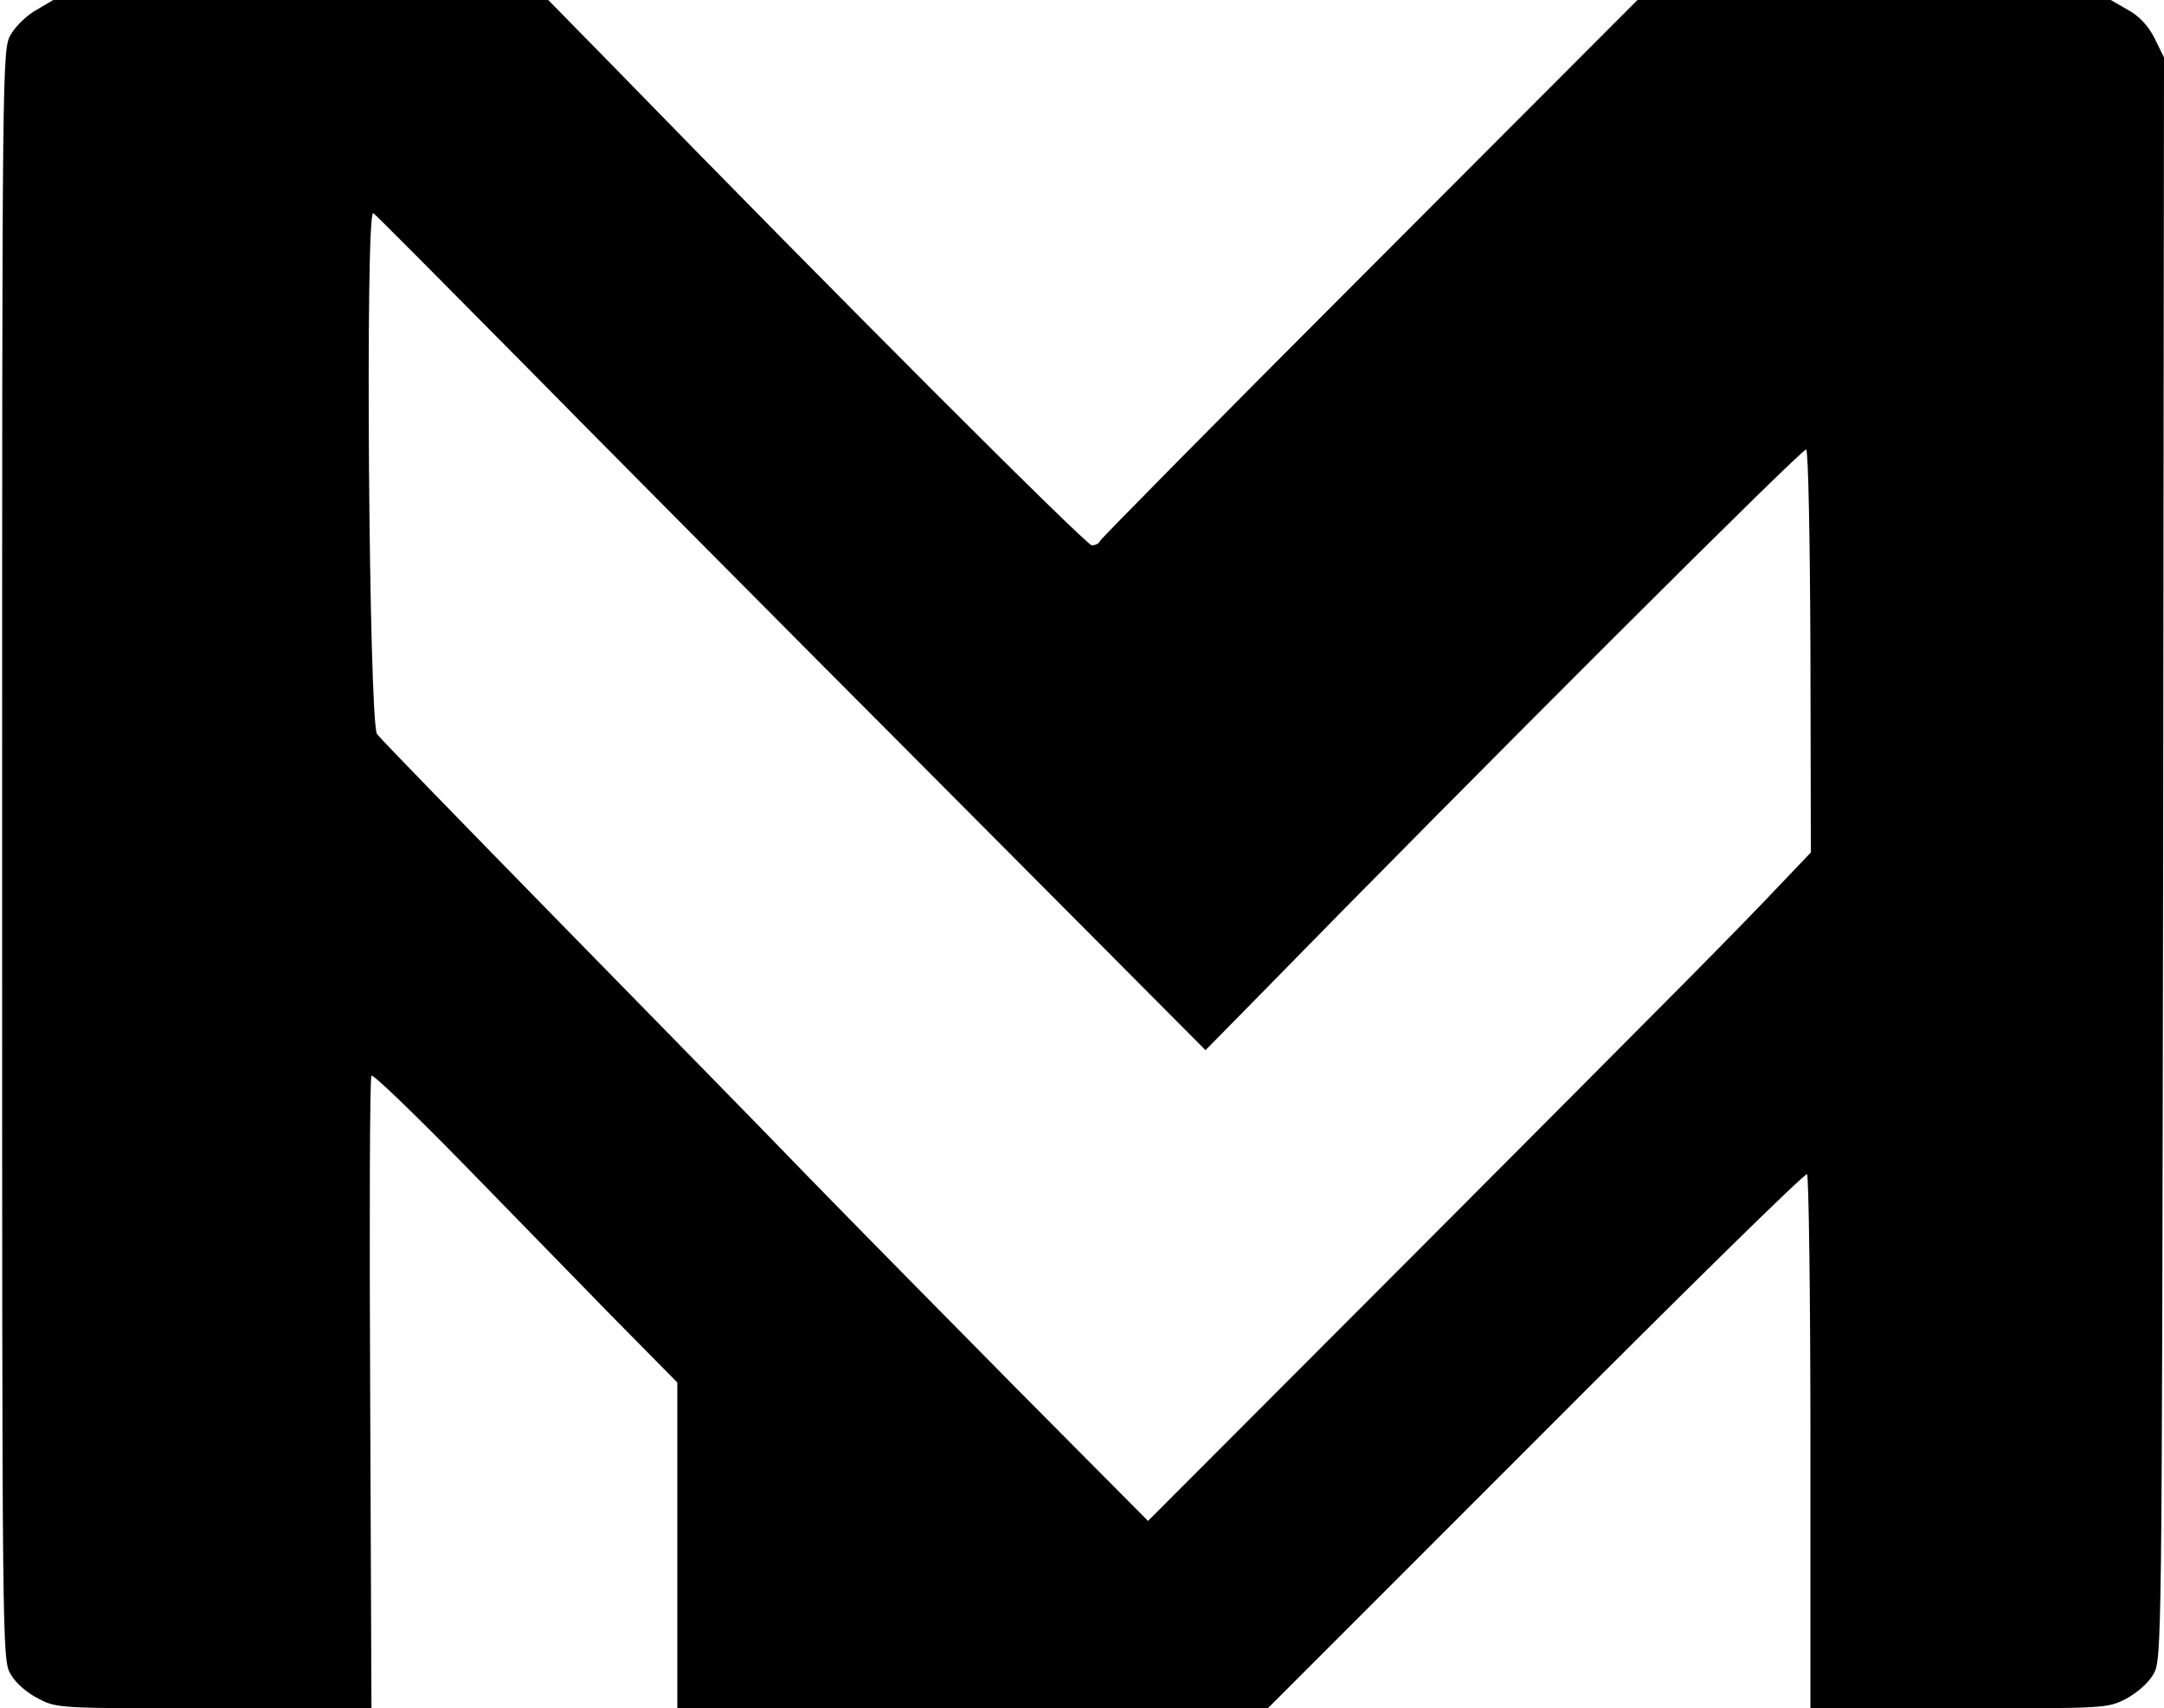 <?xml version="1.0" standalone="no"?>
<!DOCTYPE svg PUBLIC "-//W3C//DTD SVG 20010904//EN"
 "http://www.w3.org/TR/2001/REC-SVG-20010904/DTD/svg10.dtd">
<svg version="1.0" xmlns="http://www.w3.org/2000/svg"
 width="508pt" height="401pt" viewBox="0 0 508 401"
 preserveAspectRatio="xMidYMid meet">

<g transform="translate(0,401) scale(0.1,-0.1)"
fill="#000000" stroke="none">
<path d="M86 3987 c-22 -12 -49 -38 -60 -57 -21 -35 -21 -36 -21 -1925 0
-1879 0 -1890 20 -1925 12 -21 39 -44 65 -57 43 -23 50 -23 413 -23 l369 0 -3
739 c-2 407 -1 742 3 746 4 4 98 -87 210 -201 112 -115 272 -279 355 -364
l153 -155 0 -382 0 -383 693 0 693 0 629 629 c346 347 632 628 637 625 4 -3 8
-286 8 -630 l0 -624 348 0 c341 0 349 0 392 22 26 14 53 37 65 58 20 35 20 49
23 1915 l2 1880 -22 45 c-15 30 -37 53 -63 67 l-40 23 -555 0 -556 0 -629
-630 c-347 -347 -631 -635 -633 -640 -2 -6 -11 -10 -19 -10 -13 0 -607 594
-1122 1123 l-154 157 -581 0 -581 0 -39 -23z m1126 -814 c183 -186 622 -628
976 -983 l642 -645 118 120 c515 527 1285 1295 1292 1290 5 -3 9 -209 10 -476
l1 -470 -63 -66 c-123 -130 -239 -246 -862 -871 l-631 -632 -300 302 c-165
167 -388 393 -495 503 -107 111 -377 386 -599 613 -222 227 -410 420 -416 429
-19 28 -28 1223 -9 1223 2 0 153 -152 336 -337z"/>
</g>
</svg>
